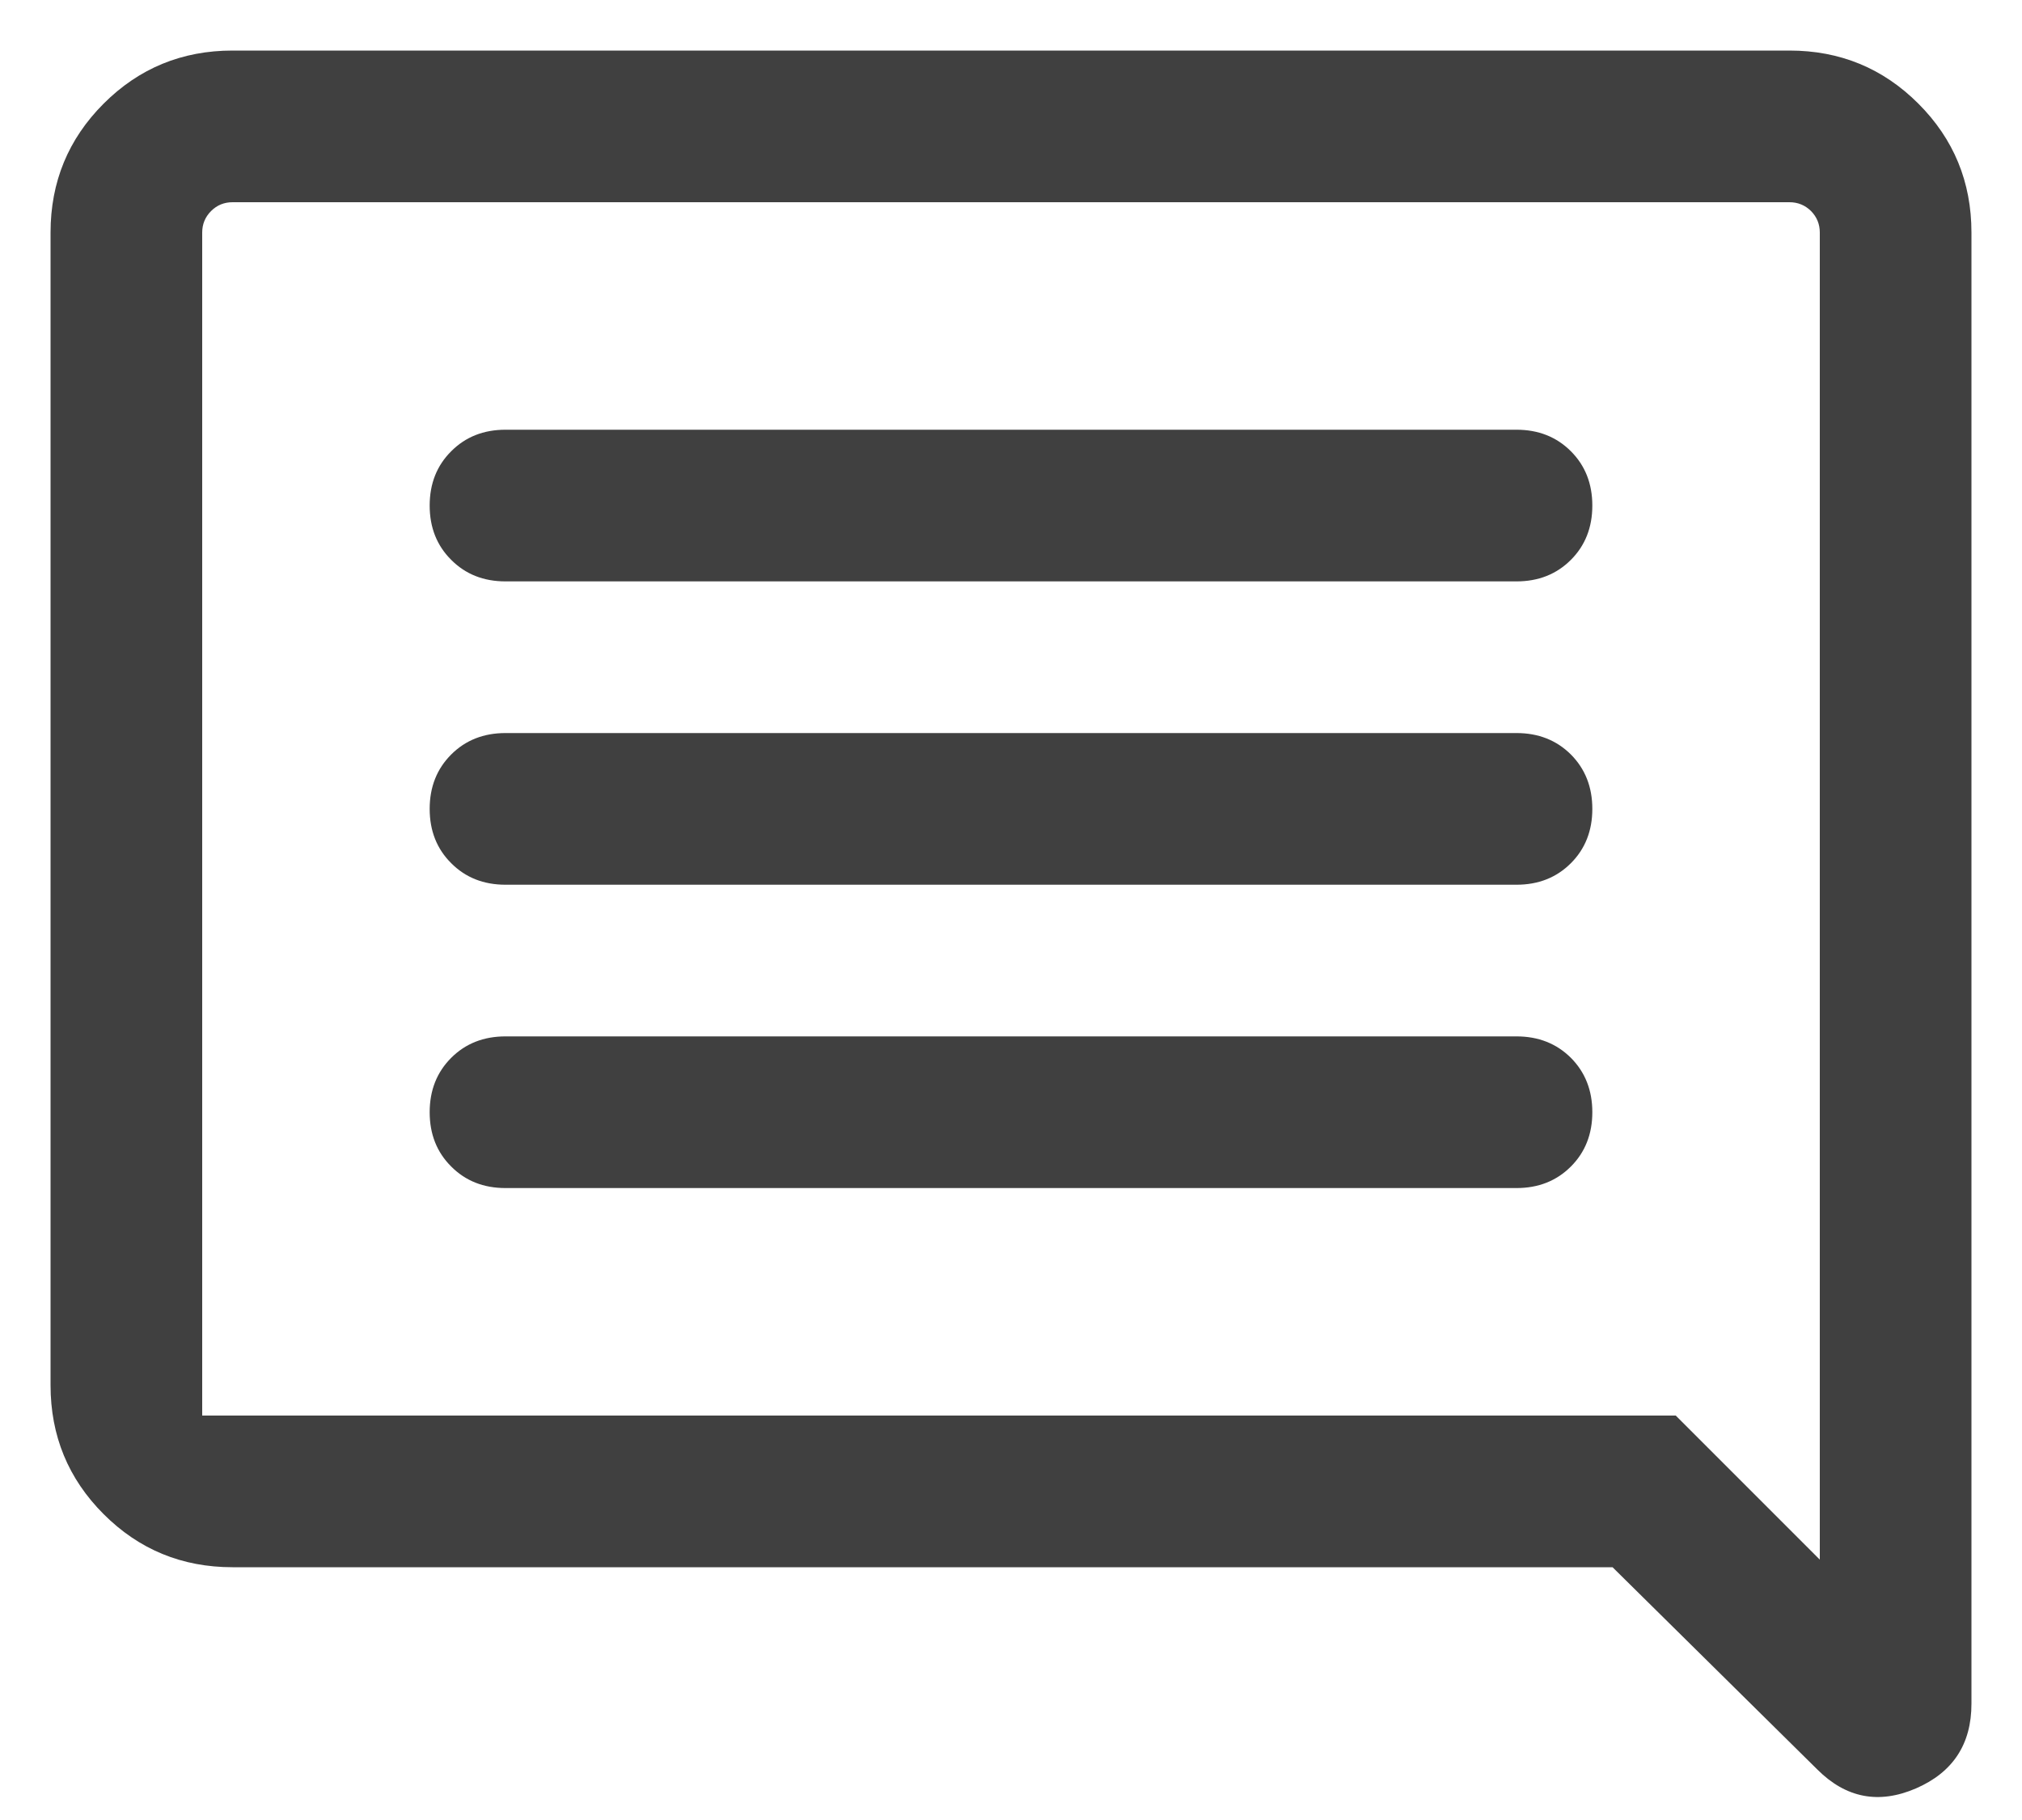 <svg width="20" height="18" viewBox="0 0 20 18" fill="none" xmlns="http://www.w3.org/2000/svg">
<path d="M5 11.75H15C15.217 11.75 15.396 11.679 15.538 11.537C15.679 11.396 15.75 11.217 15.75 11C15.75 10.783 15.679 10.604 15.538 10.462C15.396 10.321 15.217 10.25 15 10.25H5C4.783 10.25 4.604 10.321 4.463 10.462C4.321 10.604 4.25 10.783 4.25 11C4.25 11.217 4.321 11.396 4.463 11.537C4.604 11.679 4.783 11.75 5 11.75ZM5 8.75H15C15.217 8.75 15.396 8.679 15.538 8.537C15.679 8.396 15.75 8.217 15.75 8C15.75 7.783 15.679 7.604 15.538 7.462C15.396 7.321 15.217 7.25 15 7.25H5C4.783 7.25 4.604 7.321 4.463 7.462C4.321 7.604 4.25 7.783 4.25 8C4.25 8.217 4.321 8.396 4.463 8.537C4.604 8.679 4.783 8.75 5 8.75ZM5 5.75H15C15.217 5.75 15.396 5.679 15.538 5.537C15.679 5.396 15.75 5.217 15.75 5C15.75 4.783 15.679 4.604 15.538 4.463C15.396 4.321 15.217 4.25 15 4.25H5C4.783 4.25 4.604 4.321 4.463 4.463C4.321 4.604 4.25 4.783 4.25 5C4.25 5.217 4.321 5.396 4.463 5.537C4.604 5.679 4.783 5.75 5 5.75ZM17.975 17.5L15.95 15.5H2.3C1.8 15.5 1.375 15.325 1.025 14.975C0.675 14.625 0.5 14.2 0.5 13.7V2.3C0.5 1.8 0.675 1.375 1.025 1.025C1.375 0.675 1.8 0.5 2.3 0.5H17.7C18.2 0.5 18.625 0.675 18.975 1.025C19.325 1.375 19.5 1.8 19.5 2.3V16.85C19.5 17.25 19.317 17.529 18.95 17.688C18.583 17.846 18.258 17.783 17.975 17.5ZM2 2.3V13.7C2 13.783 2 13.854 2 13.912C2 13.971 2 14 2 14H16.575L18 15.425V2.3C18 2.217 17.971 2.146 17.913 2.087C17.854 2.029 17.783 2 17.7 2H2.3C2.217 2 2.146 2.029 2.088 2.087C2.029 2.146 2 2.217 2 2.3ZM2 2.3V15.425V14C2 14 2 13.971 2 13.912C2 13.854 2 13.783 2 13.7V2.3C2 2.217 2 2.146 2 2.087C2 2.029 2 2 2 2C2 2 2 2.029 2 2.087C2 2.146 2 2.217 2 2.3Z" fill="#404040"/>
</svg>
